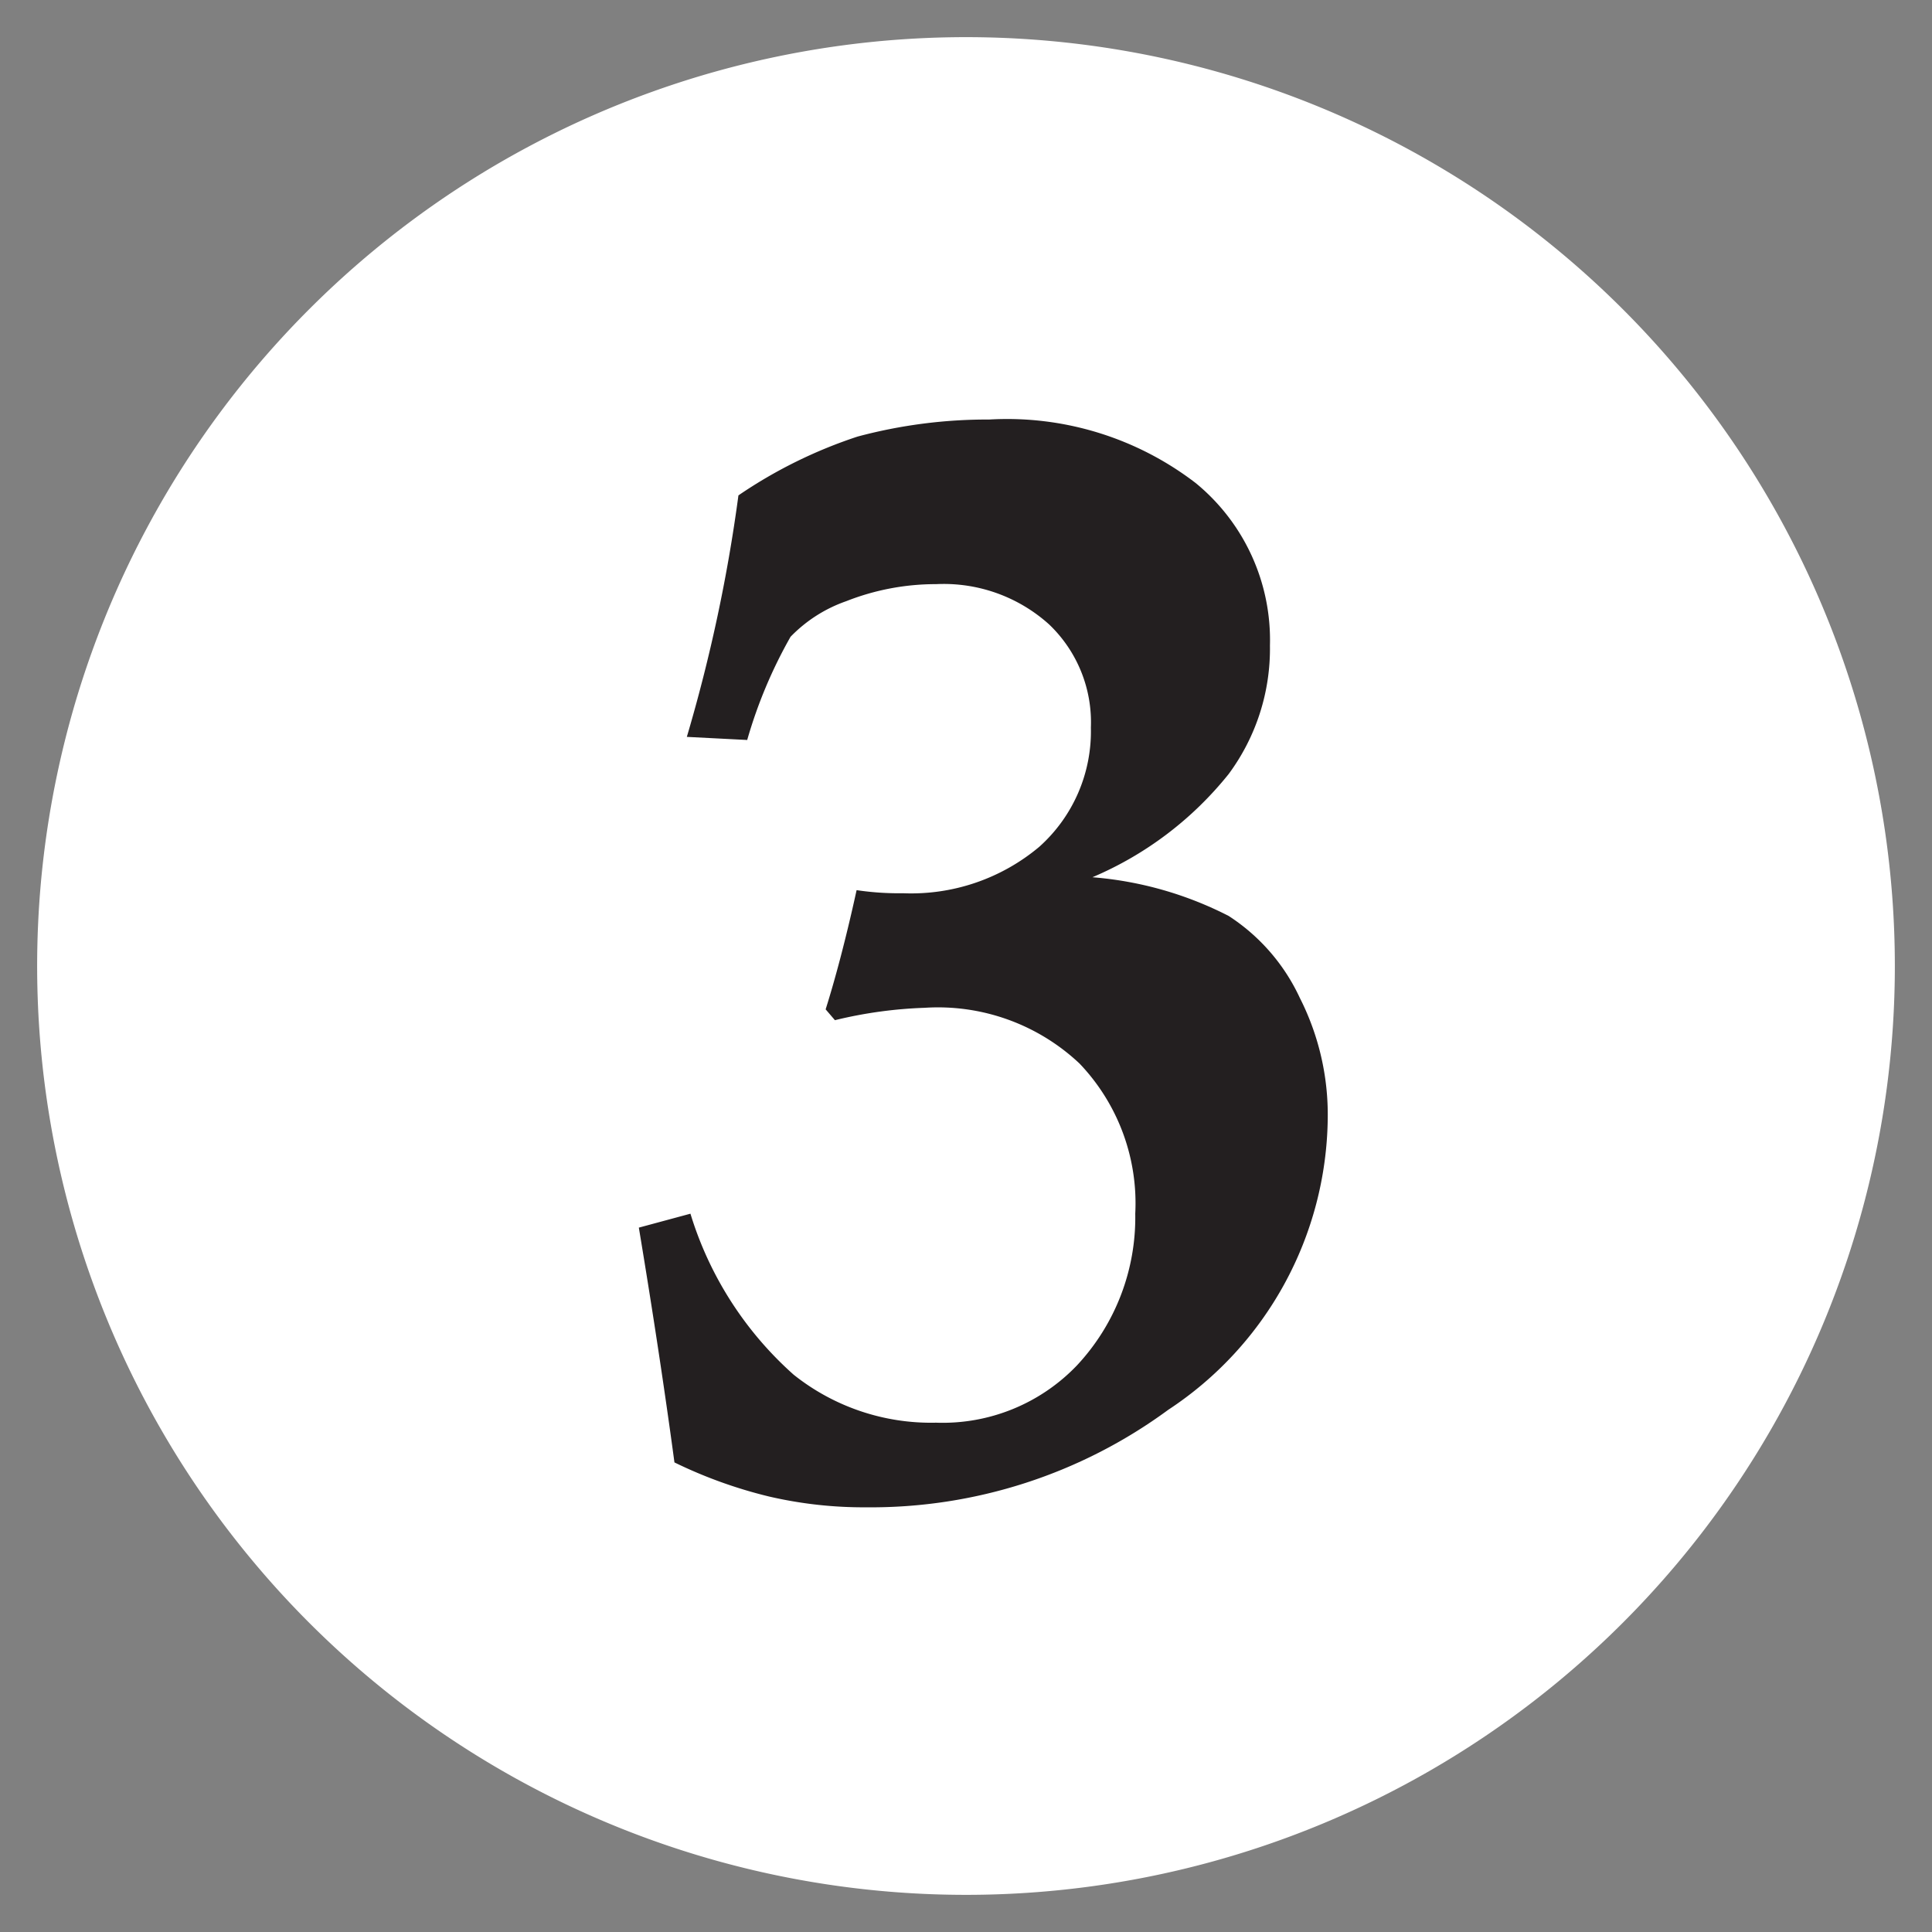 <svg id="Layer_1" data-name="Layer 1" xmlns="http://www.w3.org/2000/svg" viewBox="0 0 37.44 37.44"><rect x="0" y="0" width="37.44" height="37.44" fill="#808080" stroke="none"/><defs><style>.cls-1{fill:#fff;}.cls-2{fill:#231f20;}</style></defs><path class="cls-1" d="M36.72,18.72a18,18,0,1,0-18,18,18,18,0,0,0,18-18"/><path class="cls-2" d="M102.11,24.36v-.12l1-.3a7.79,7.79,0,0,0,2.31,2.88,4.36,4.36,0,0,0,2.58.75,3.56,3.56,0,0,0,2.76-1.17,4.62,4.62,0,0,0,1-3.18A4.32,4.32,0,0,0,110.66,20a3.84,3.84,0,0,0-3-1.17,4.88,4.88,0,0,0-1.65.27,7.23,7.23,0,0,0-1.77,1l-.6-.33c.18-2.46.27-4.44.27-6,0-1.95-.09-3.69-.24-5.22l.21-.18c2.16.12,4.17.18,6,.18s3.33-.06,4.71-.18l.18.33a8.89,8.89,0,0,0-.18,1.65c0,.27,0,.75.06,1.47l-.21.18c-1.8-.06-3.57-.09-5.34-.09-1.2,0-2.37,0-3.54.06l-.15,4.86A7.39,7.39,0,0,1,107.3,16a7.78,7.78,0,0,1,2-.24,6.45,6.45,0,0,1,4.53,1.5,5.54,5.54,0,0,1,1.59,4.17,7.42,7.42,0,0,1-2.49,5.55,8.81,8.81,0,0,1-6.24,2.34,9.62,9.62,0,0,1-1.89-.18,8.11,8.11,0,0,1-1.71-.54A37.56,37.56,0,0,0,102.11,24.36ZM64.28,21.27l.24-10a38.67,38.67,0,0,0-2.76,4.38,59.56,59.56,0,0,0-2.88,5.61c1,0,1.86.06,2.55.06Zm0,2.46c-2.82,0-5.28,0-7.41.06l-.06-.39-.15-.87a75.68,75.68,0,0,1,3.51-6.93,65.4,65.4,0,0,1,4.17-6.51c1-.18,2.25-.42,3.75-.75l.33.3c-.09,1.38-.15,2.82-.21,4.29L68,21.27c1.08,0,2,0,2.7,0l.09.21v.48l0,.87v.93l-.06.12a26.31,26.31,0,0,0-2.7-.12v.69a9.09,9.09,0,0,0,.21,2.85,4.91,4.91,0,0,0,2.49.51l.15.09V29L70.7,29c-1.86-.09-3.48-.15-4.8-.15-.75,0-1.41,0-2,0L60.71,29l-.12-.12V27.78l.12-.12a26.5,26.5,0,0,0,2.79-.21.83.83,0,0,0,.54-.51A21,21,0,0,0,64.28,23.73Zm-51.9.06,1-.27a6.85,6.85,0,0,0,2,3.12,4.27,4.27,0,0,0,2.76.93,3.6,3.6,0,0,0,2.73-1.11A4.2,4.2,0,0,0,22,23.52a3.92,3.92,0,0,0-1.08-2.91,4,4,0,0,0-3-1.08,8.52,8.52,0,0,0-1.74.24L16,19.56c.18-.57.39-1.35.6-2.31a5.54,5.54,0,0,0,.9.06,3.86,3.86,0,0,0,2.64-.9,3,3,0,0,0,1-2.31,2.62,2.62,0,0,0-.81-2,3.05,3.05,0,0,0-2.19-.78,4.73,4.73,0,0,0-1.74.33,2.77,2.77,0,0,0-1.08.69,9.15,9.15,0,0,0-.84,2l-1.17-.06a31,31,0,0,0,1-4.68,9.17,9.17,0,0,1,2.31-1.14,9.72,9.72,0,0,1,2.55-.33,6,6,0,0,1,4,1.23,3.93,3.93,0,0,1,1.44,3.15A4.08,4.08,0,0,1,23.81,15a6.77,6.77,0,0,1-2.64,2,7,7,0,0,1,2.64.75,3.79,3.79,0,0,1,1.38,1.59,5,5,0,0,1,.54,2.34,6.85,6.85,0,0,1-3.09,5.64,9.73,9.73,0,0,1-5.85,1.89,8.11,8.11,0,0,1-1.89-.21,9,9,0,0,1-1.83-.66C12.89,27,12.65,25.41,12.38,23.79ZM-32.8,29V27.39l3-2.94A30.27,30.27,0,0,0-25,18.9a7.42,7.42,0,0,0,1.08-3.69,3.92,3.92,0,0,0-.87-2.73,3,3,0,0,0-2.4-1,4.06,4.06,0,0,0-2,.48,2.41,2.41,0,0,0-1,1c-.06.15-.27,1-.63,2.49h-1.23a48.94,48.94,0,0,0,.6-5.16A7.29,7.29,0,0,1-29,8.67a8.28,8.28,0,0,1,2.94-.51,6.4,6.4,0,0,1,4.59,1.56,5.3,5.3,0,0,1,1.68,4.08,7.12,7.12,0,0,1-1.32,4c-.87,1.35-3.3,3.84-7.29,7.44l.09.18h3.42c2.55,0,4.5-.06,5.91-.18l.15.18c-.09.84-.15,1.47-.15,1.89a11.24,11.24,0,0,0,.15,1.56L-19,29c-1.92-.09-4.08-.15-6.54-.15C-27.4,28.89-29.8,29-32.8,29ZM-76.54,29l-.15-.18v-.87l.15-.18a20.6,20.6,0,0,0,3.15-.39A.66.66,0,0,0-73,27a11.22,11.22,0,0,0,.27-2.88c.09-2.82.12-5.34.12-7.5q0-4.32-.09-4.77,0-.27-.27-.27a1,1,0,0,0-.42.12l-4,1.83-.21-.12a11.34,11.34,0,0,0-.3-1.77l.12-.24a89.8,89.8,0,0,0,9.15-3.06l.39.24c-.15,1.35-.24,3.21-.3,5.55s-.09,5.16-.09,8.49a28.76,28.76,0,0,0,.18,4.26.81.81,0,0,0,.33.51,11.34,11.34,0,0,0,3,.36l.15.18v.87l-.15.18L-67,29c-1.83,0-3.09-.06-3.72-.06Q-73.39,28.89-76.54,29Z"/></svg>
